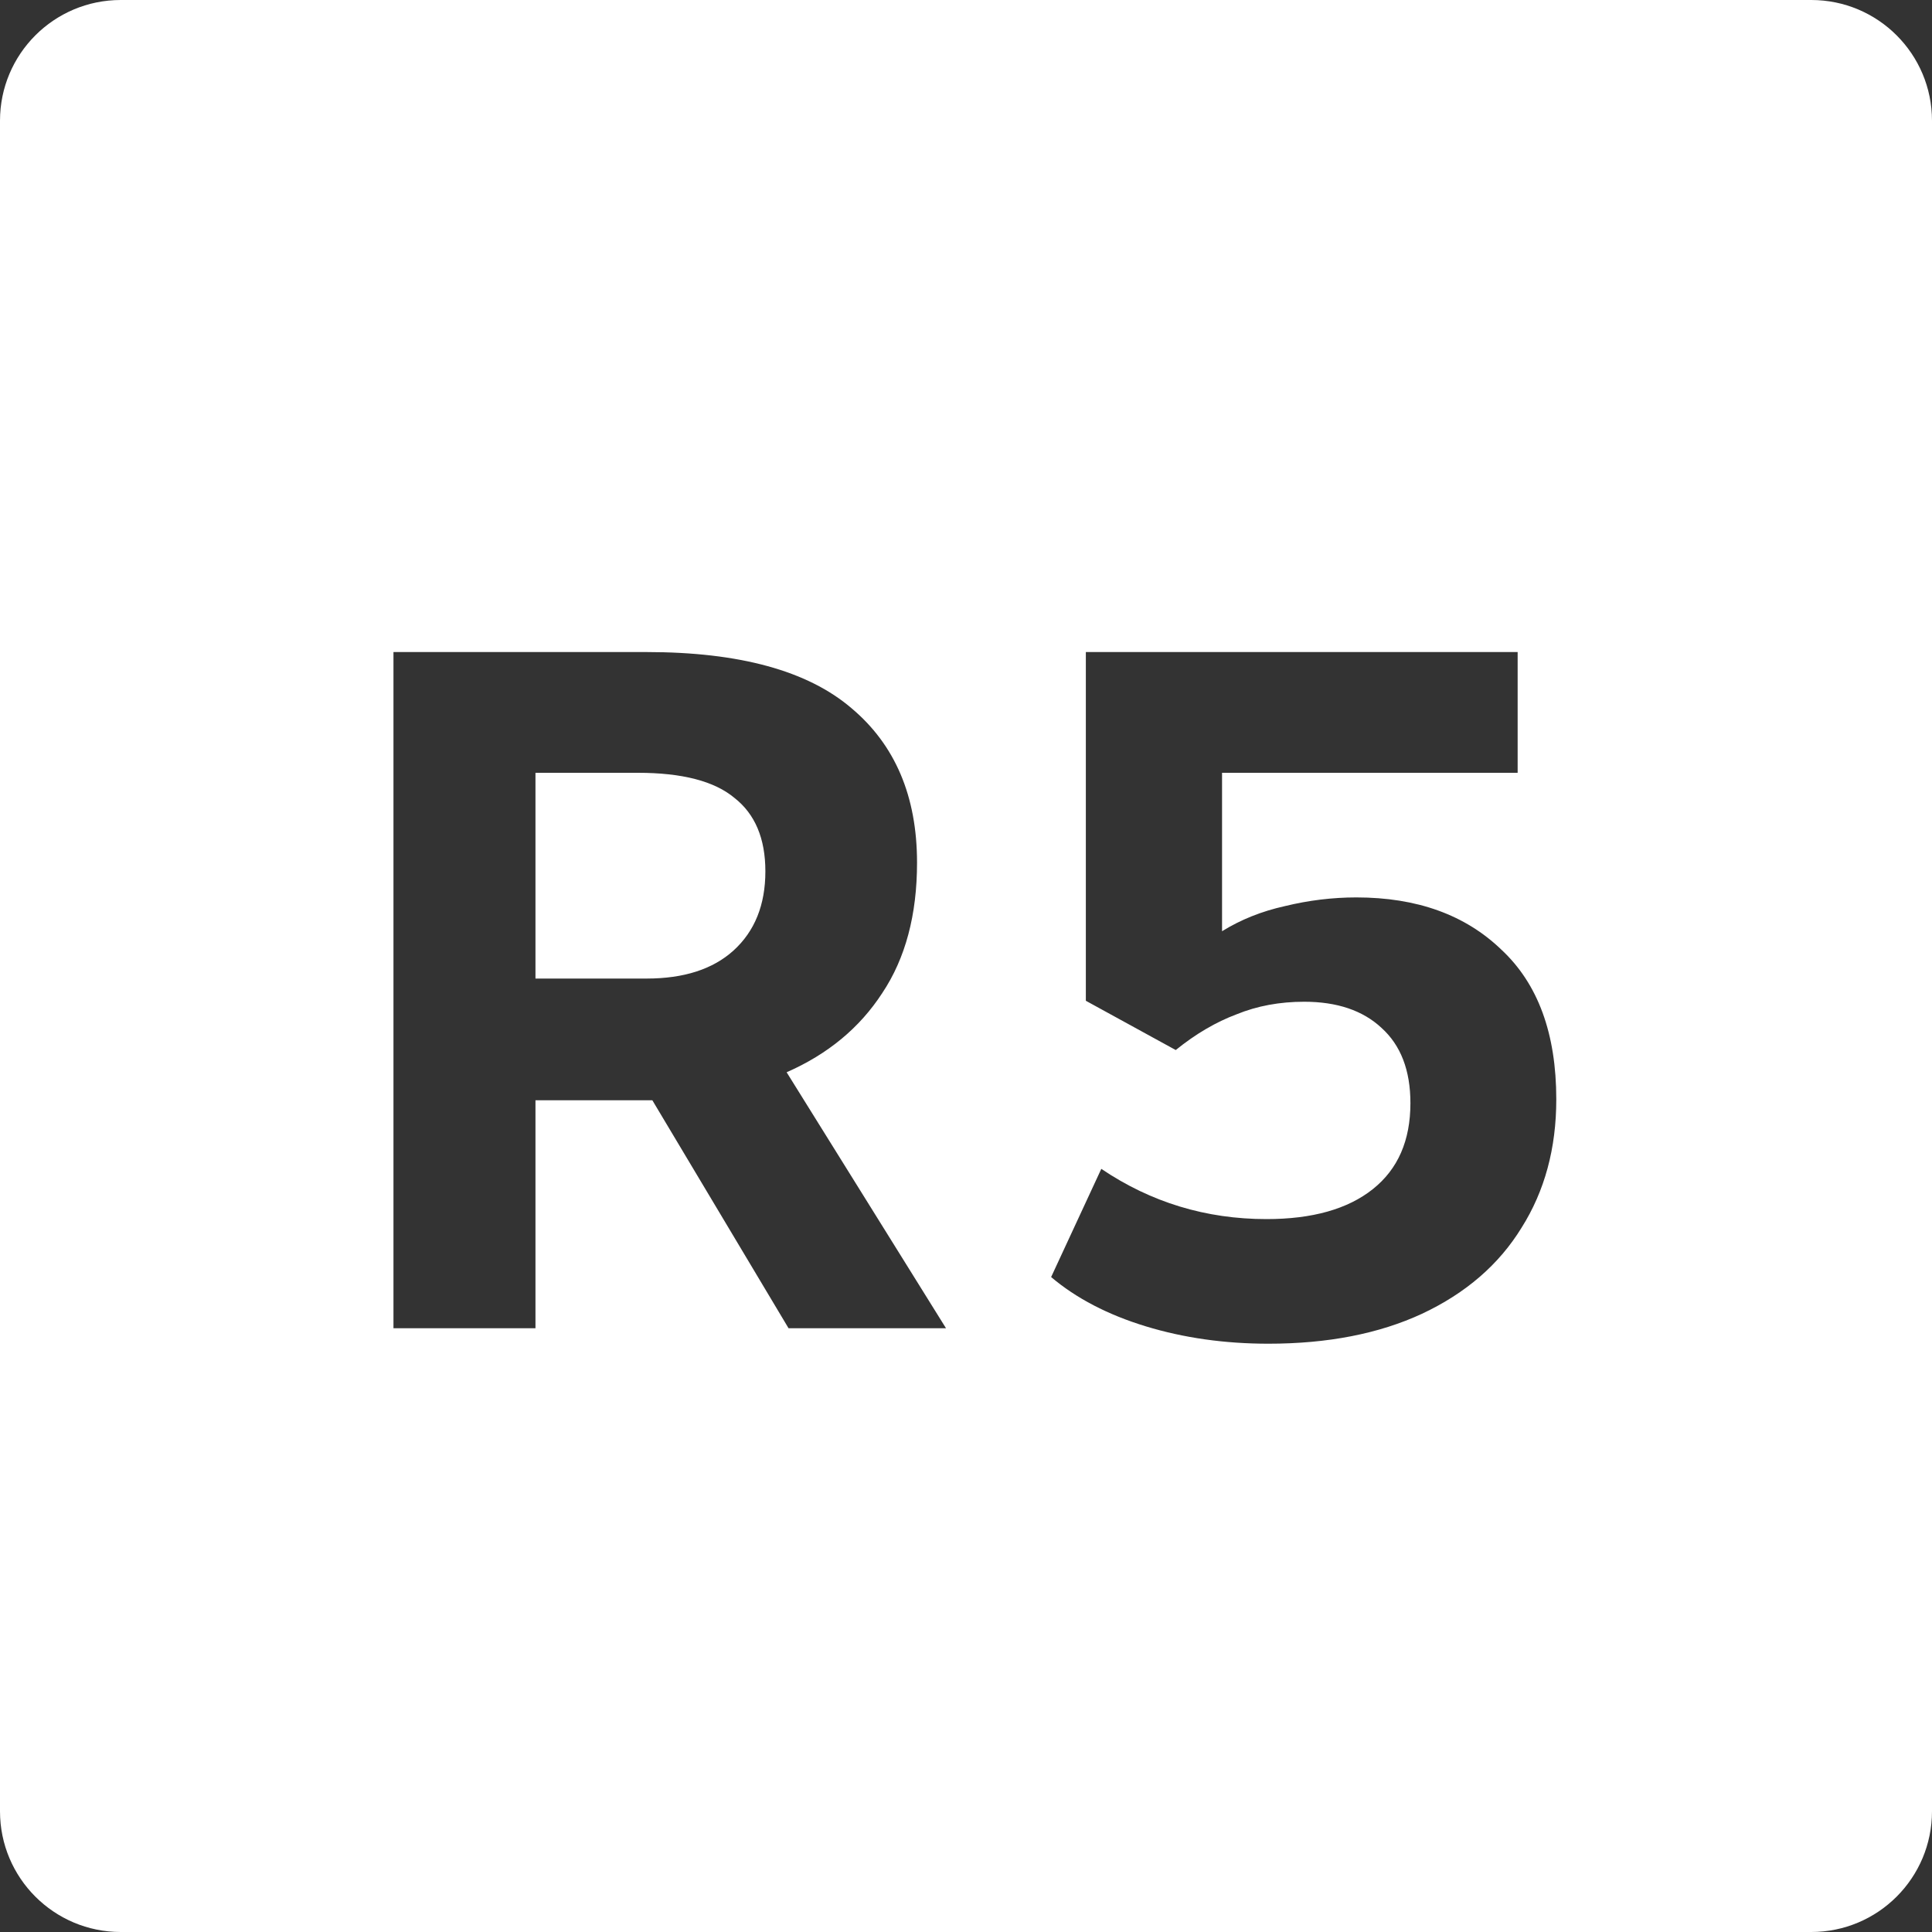 <svg width="32" height="32" viewBox="0 0 32 32" fill="none" xmlns="http://www.w3.org/2000/svg">
<rect x="0" y="0" width="32" height="32" fill="#333333" stroke="none"/>
<path fill-rule="evenodd" clip-rule="evenodd" d="M2 0C0.895 0 0 0.895 0 2V30C0 31.105 0.895 32 2 32H30C31.105 32 32 31.105 32 30V2C32 0.895 31.105 0 30 0H2ZM13.061 22H15.669L13.029 17.76C13.711 17.461 14.239 17.024 14.613 16.448C14.997 15.872 15.189 15.152 15.189 14.288C15.189 13.189 14.826 12.336 14.101 11.728C13.376 11.109 12.245 10.8 10.709 10.8H6.517V22H8.869V18.224H10.533H10.805L13.061 22ZM8.869 16.208V12.8H10.565C11.301 12.8 11.834 12.939 12.165 13.216C12.506 13.483 12.677 13.888 12.677 14.432C12.677 14.987 12.501 15.424 12.149 15.744C11.807 16.053 11.328 16.208 10.709 16.208H8.869ZM25.137 12.8V10.8H17.985V16.576L19.474 17.392C19.804 17.125 20.14 16.928 20.482 16.8C20.823 16.661 21.196 16.592 21.602 16.592C22.145 16.592 22.572 16.736 22.881 17.024C23.201 17.312 23.361 17.728 23.361 18.272C23.361 18.891 23.154 19.365 22.738 19.696C22.322 20.027 21.735 20.192 20.977 20.192C19.975 20.192 19.063 19.915 18.241 19.36L17.41 21.152C17.826 21.504 18.348 21.776 18.977 21.968C19.607 22.16 20.284 22.256 21.009 22.256C21.991 22.256 22.839 22.091 23.553 21.76C24.279 21.419 24.828 20.944 25.201 20.336C25.585 19.728 25.777 19.019 25.777 18.208C25.777 17.12 25.474 16.293 24.866 15.728C24.268 15.152 23.468 14.864 22.465 14.864C22.071 14.864 21.676 14.912 21.282 15.008C20.898 15.093 20.551 15.232 20.241 15.424V12.8H25.137Z" fill="white"/>
</svg>
